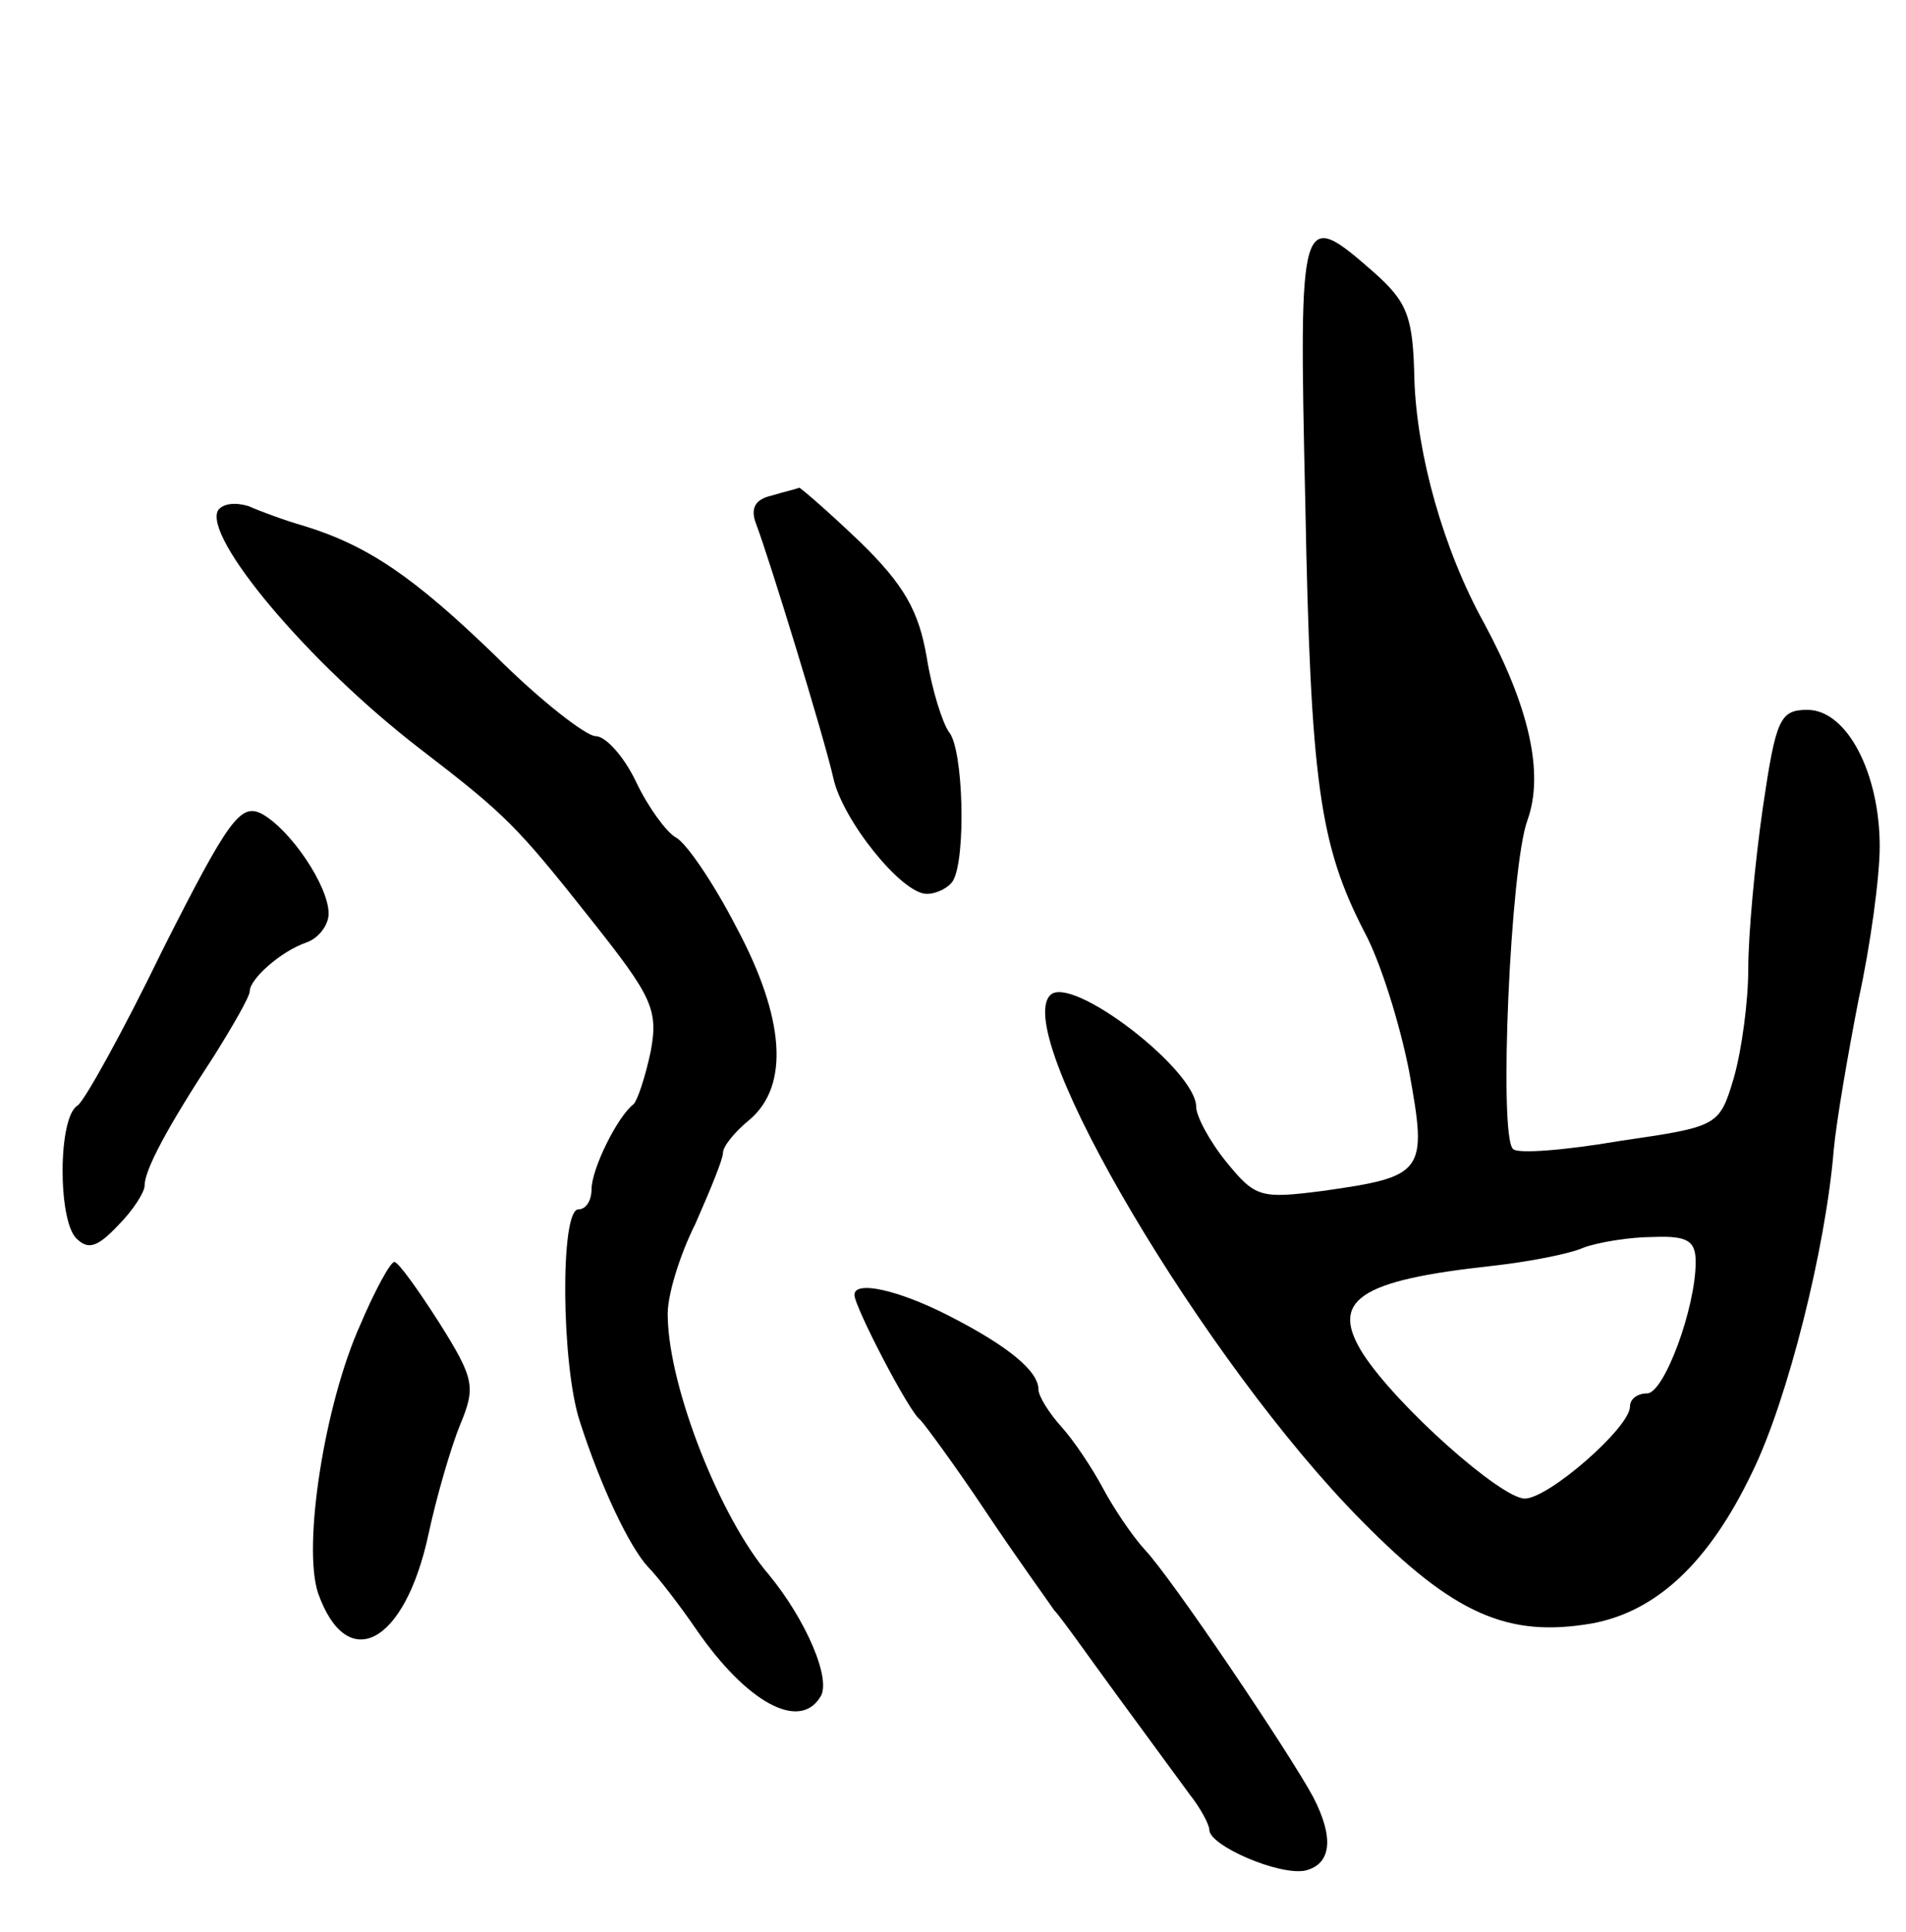 <svg version="1.0" xmlns="http://www.w3.org/2000/svg"
 width="145pt" height="147pt" viewBox="0 0 145 147"
 preserveAspectRatio="xMidYMid meet">
<g transform="translate(0,147) scale(0.1,-0.1)"
fill="#000000" stroke="none">
<path d="M993 1088 c4 -214 11 -261 45 -327 12 -22 27 -70 34 -106 14 -77 12
-80 -66 -91 -47 -6 -51 -5 -73 22 -13 16 -23 35 -23 42 0 28 -95 101 -111 85
-30 -30 118 -280 237 -400 70 -71 111 -89 175 -78 49 9 89 46 122 115 27 55
56 171 62 245 2 22 11 74 19 115 9 41 16 93 16 116 0 56 -25 104 -55 104 -21
0 -24 -7 -34 -75 -6 -42 -11 -96 -11 -122 0 -25 -5 -62 -11 -83 -11 -37 -12
-37 -87 -48 -41 -7 -78 -10 -81 -6 -11 10 -2 215 11 250 13 36 1 87 -33 150
-31 56 -51 128 -53 185 -1 48 -5 59 -31 82 -56 49 -57 47 -52 -175z m297 -578
c0 -35 -24 -100 -37 -100 -7 0 -13 -4 -13 -10 0 -16 -62 -70 -80 -70 -18 0
-97 70 -123 110 -26 41 -3 56 98 67 27 3 59 9 70 14 11 4 35 8 53 8 26 1 32
-3 32 -19z"/>
<path d="M587 1093 c-13 -3 -16 -10 -12 -21 10 -26 52 -163 59 -194 7 -32 52
-88 71 -88 8 0 17 5 20 10 10 17 8 100 -3 113 -5 7 -13 32 -17 57 -6 35 -17
55 -51 88 -24 23 -45 41 -46 41 -2 -1 -11 -3 -21 -6z"/>
<path d="M166 1082 c-12 -20 68 -116 154 -182 65 -50 73 -58 130 -130 46 -58
51 -68 45 -100 -4 -19 -10 -37 -13 -40 -12 -9 -32 -49 -32 -65 0 -8 -4 -15
-10 -15 -14 0 -13 -118 1 -161 16 -50 38 -96 52 -111 7 -7 24 -29 37 -48 38
-55 78 -77 94 -51 9 13 -11 59 -39 93 -37 43 -76 142 -77 196 -1 15 9 47 21
71 11 25 21 49 21 54 0 5 9 16 20 25 31 26 27 78 -10 147 -17 33 -38 64 -46
68 -7 4 -21 23 -30 42 -9 19 -23 35 -31 35 -7 0 -42 27 -76 61 -62 60 -97 84
-146 99 -14 4 -33 11 -42 15 -10 3 -19 2 -23 -3z"/>
<path d="M124 748 c-30 -62 -60 -116 -65 -119 -15 -9 -15 -87 -1 -101 9 -9 16
-7 32 10 11 11 20 25 20 30 0 12 17 44 53 99 15 24 27 45 27 49 0 9 23 30 43
37 9 3 17 13 17 22 0 21 -29 64 -51 76 -16 8 -25 -4 -75 -103z"/>
<path d="M274 462 c-27 -60 -44 -168 -32 -204 22 -62 66 -39 84 45 6 28 17 66
24 83 12 29 11 35 -16 78 -16 25 -31 46 -34 46 -3 0 -15 -22 -26 -48z"/>
<path d="M650 485 c0 -9 42 -90 50 -95 3 -3 26 -34 50 -70 24 -36 48 -69 52
-75 5 -5 26 -35 48 -65 22 -30 47 -64 55 -75 8 -10 15 -23 15 -27 0 -12 53
-35 73 -31 20 5 22 25 6 56 -19 35 -108 167 -128 188 -10 11 -24 32 -32 47 -8
15 -22 36 -31 46 -10 11 -18 24 -18 29 0 14 -23 33 -68 56 -39 20 -72 27 -72
16z"/>
</g>
</svg>
